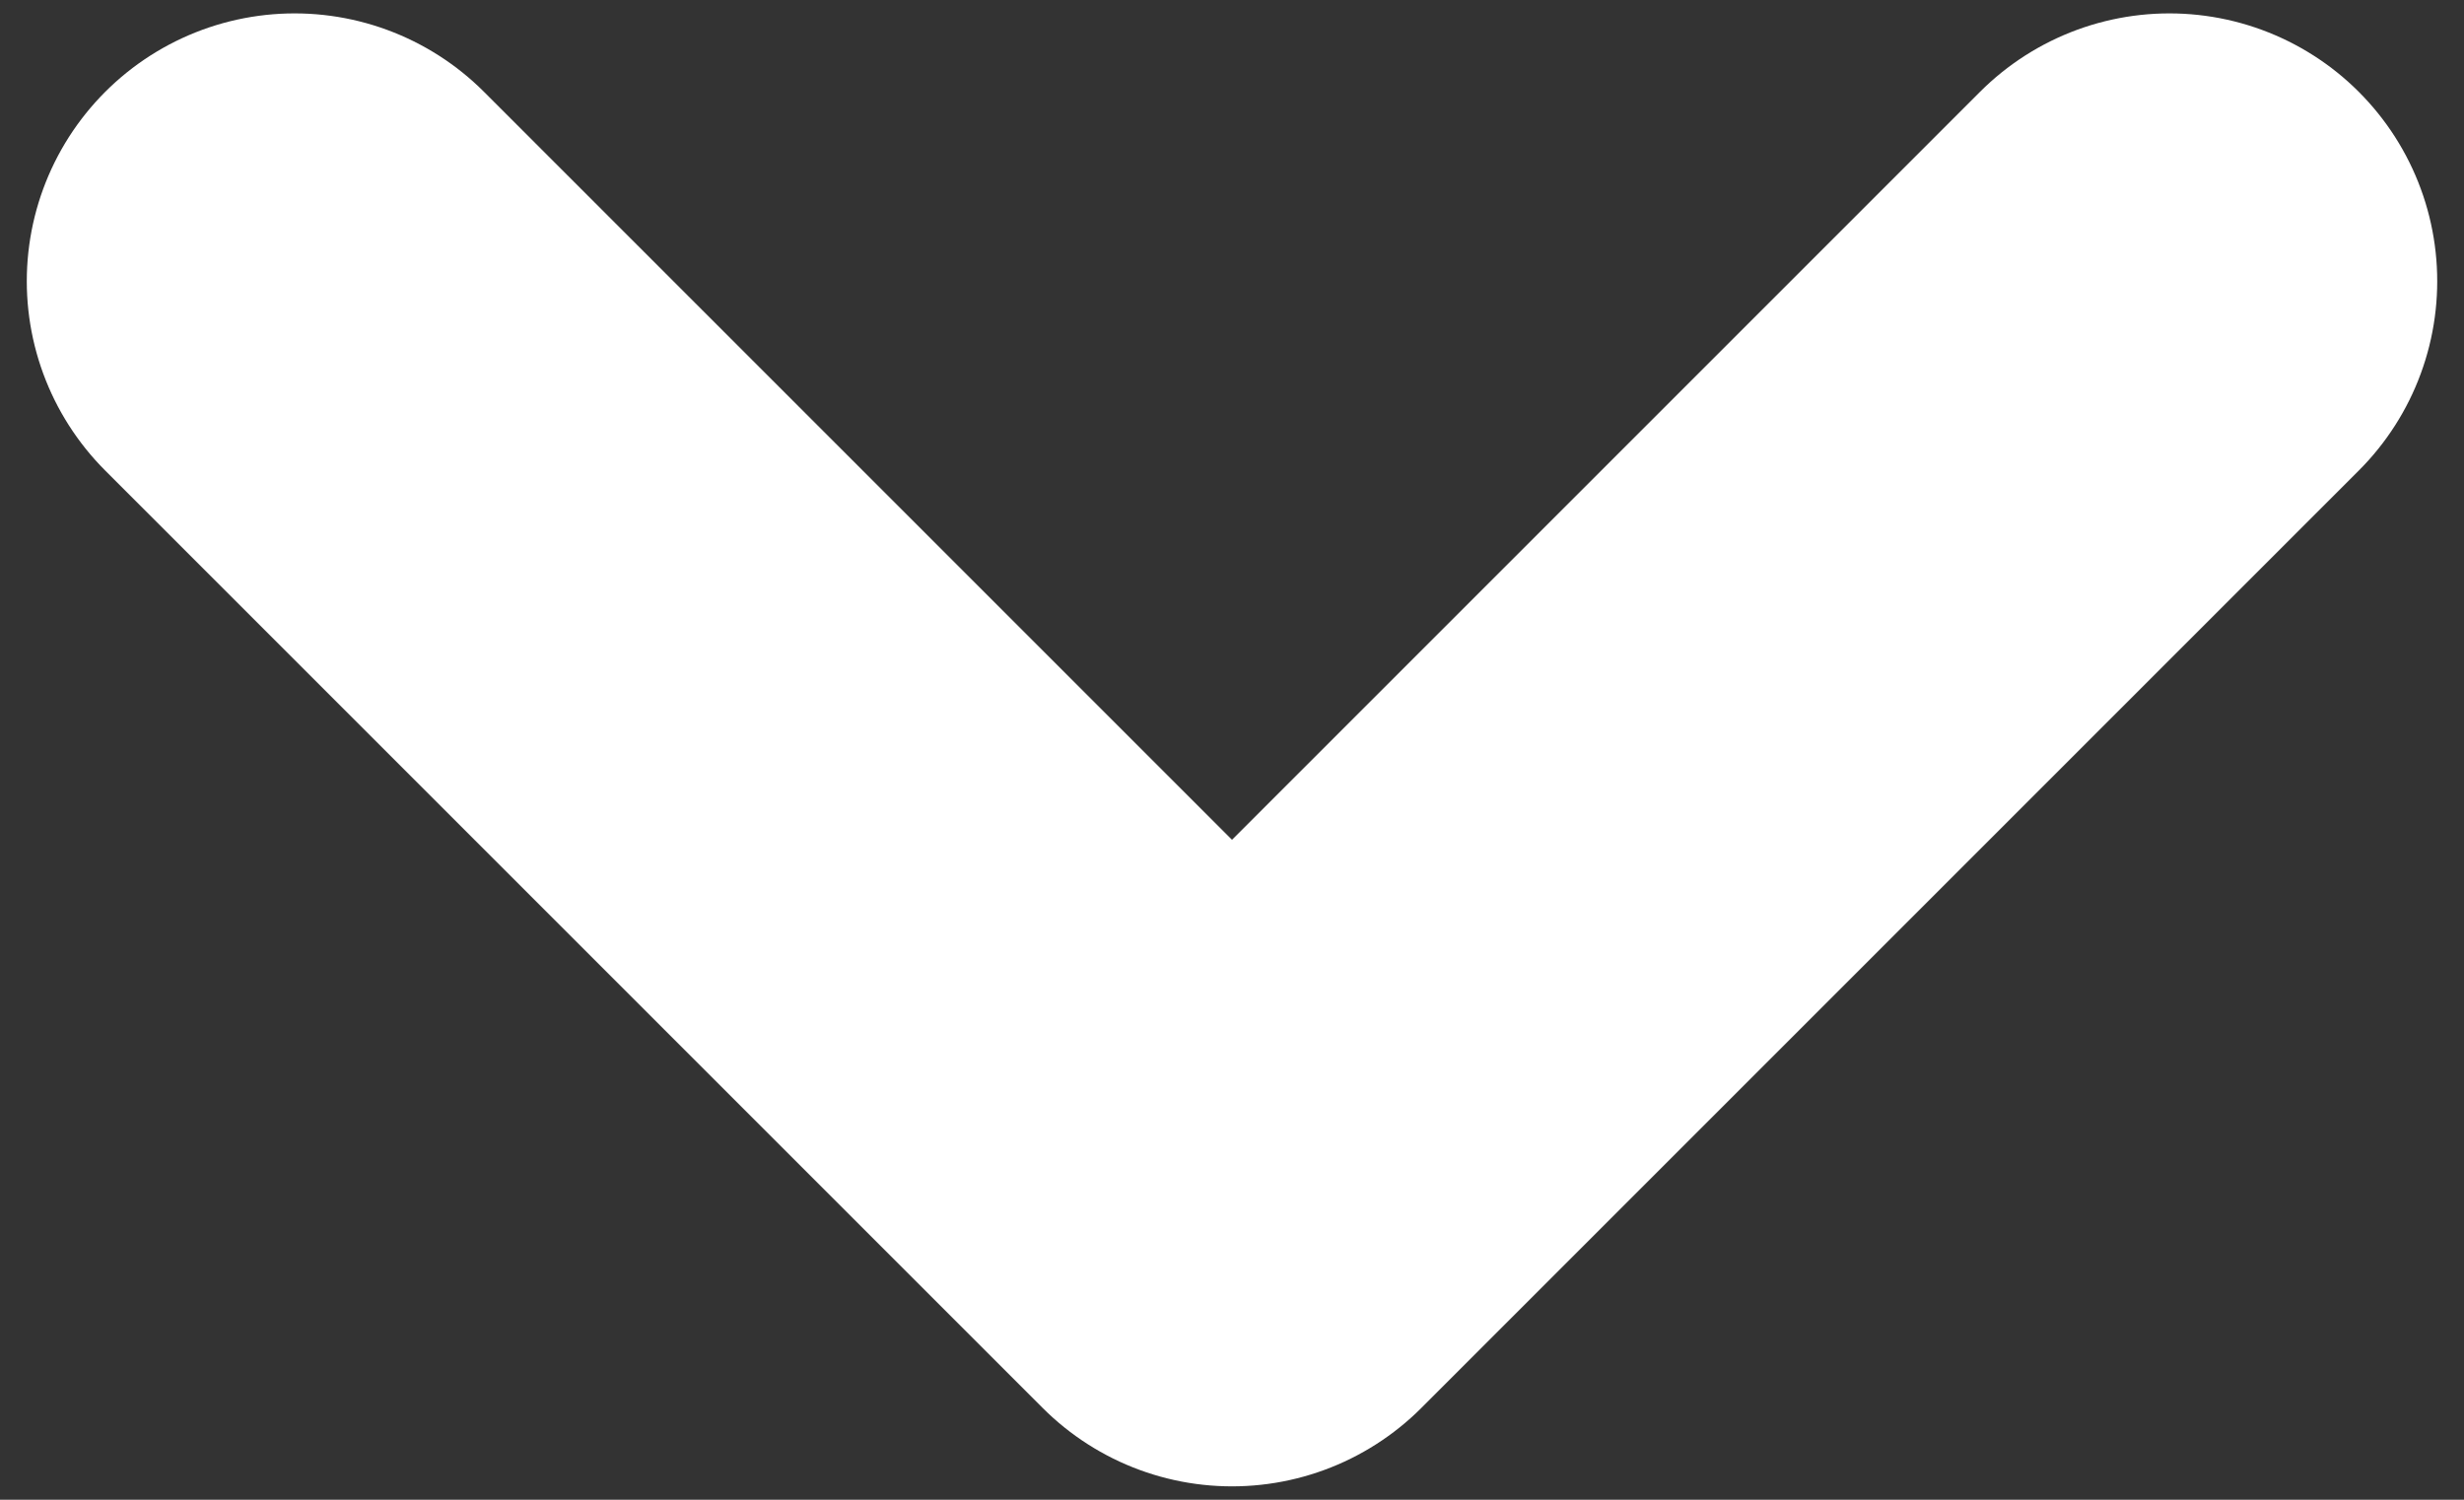 <svg width="46" height="28" viewBox="0 0 46 28" fill="none" xmlns="http://www.w3.org/2000/svg">
<rect x="0" y="0" width="46" height="28" fill="#333333" stroke="none"/>
<path d="M5.5 5.25L23 22.75L40.5 5.25" stroke="white" stroke-width="10" stroke-linecap="round" stroke-linejoin="round"/>
</svg>
